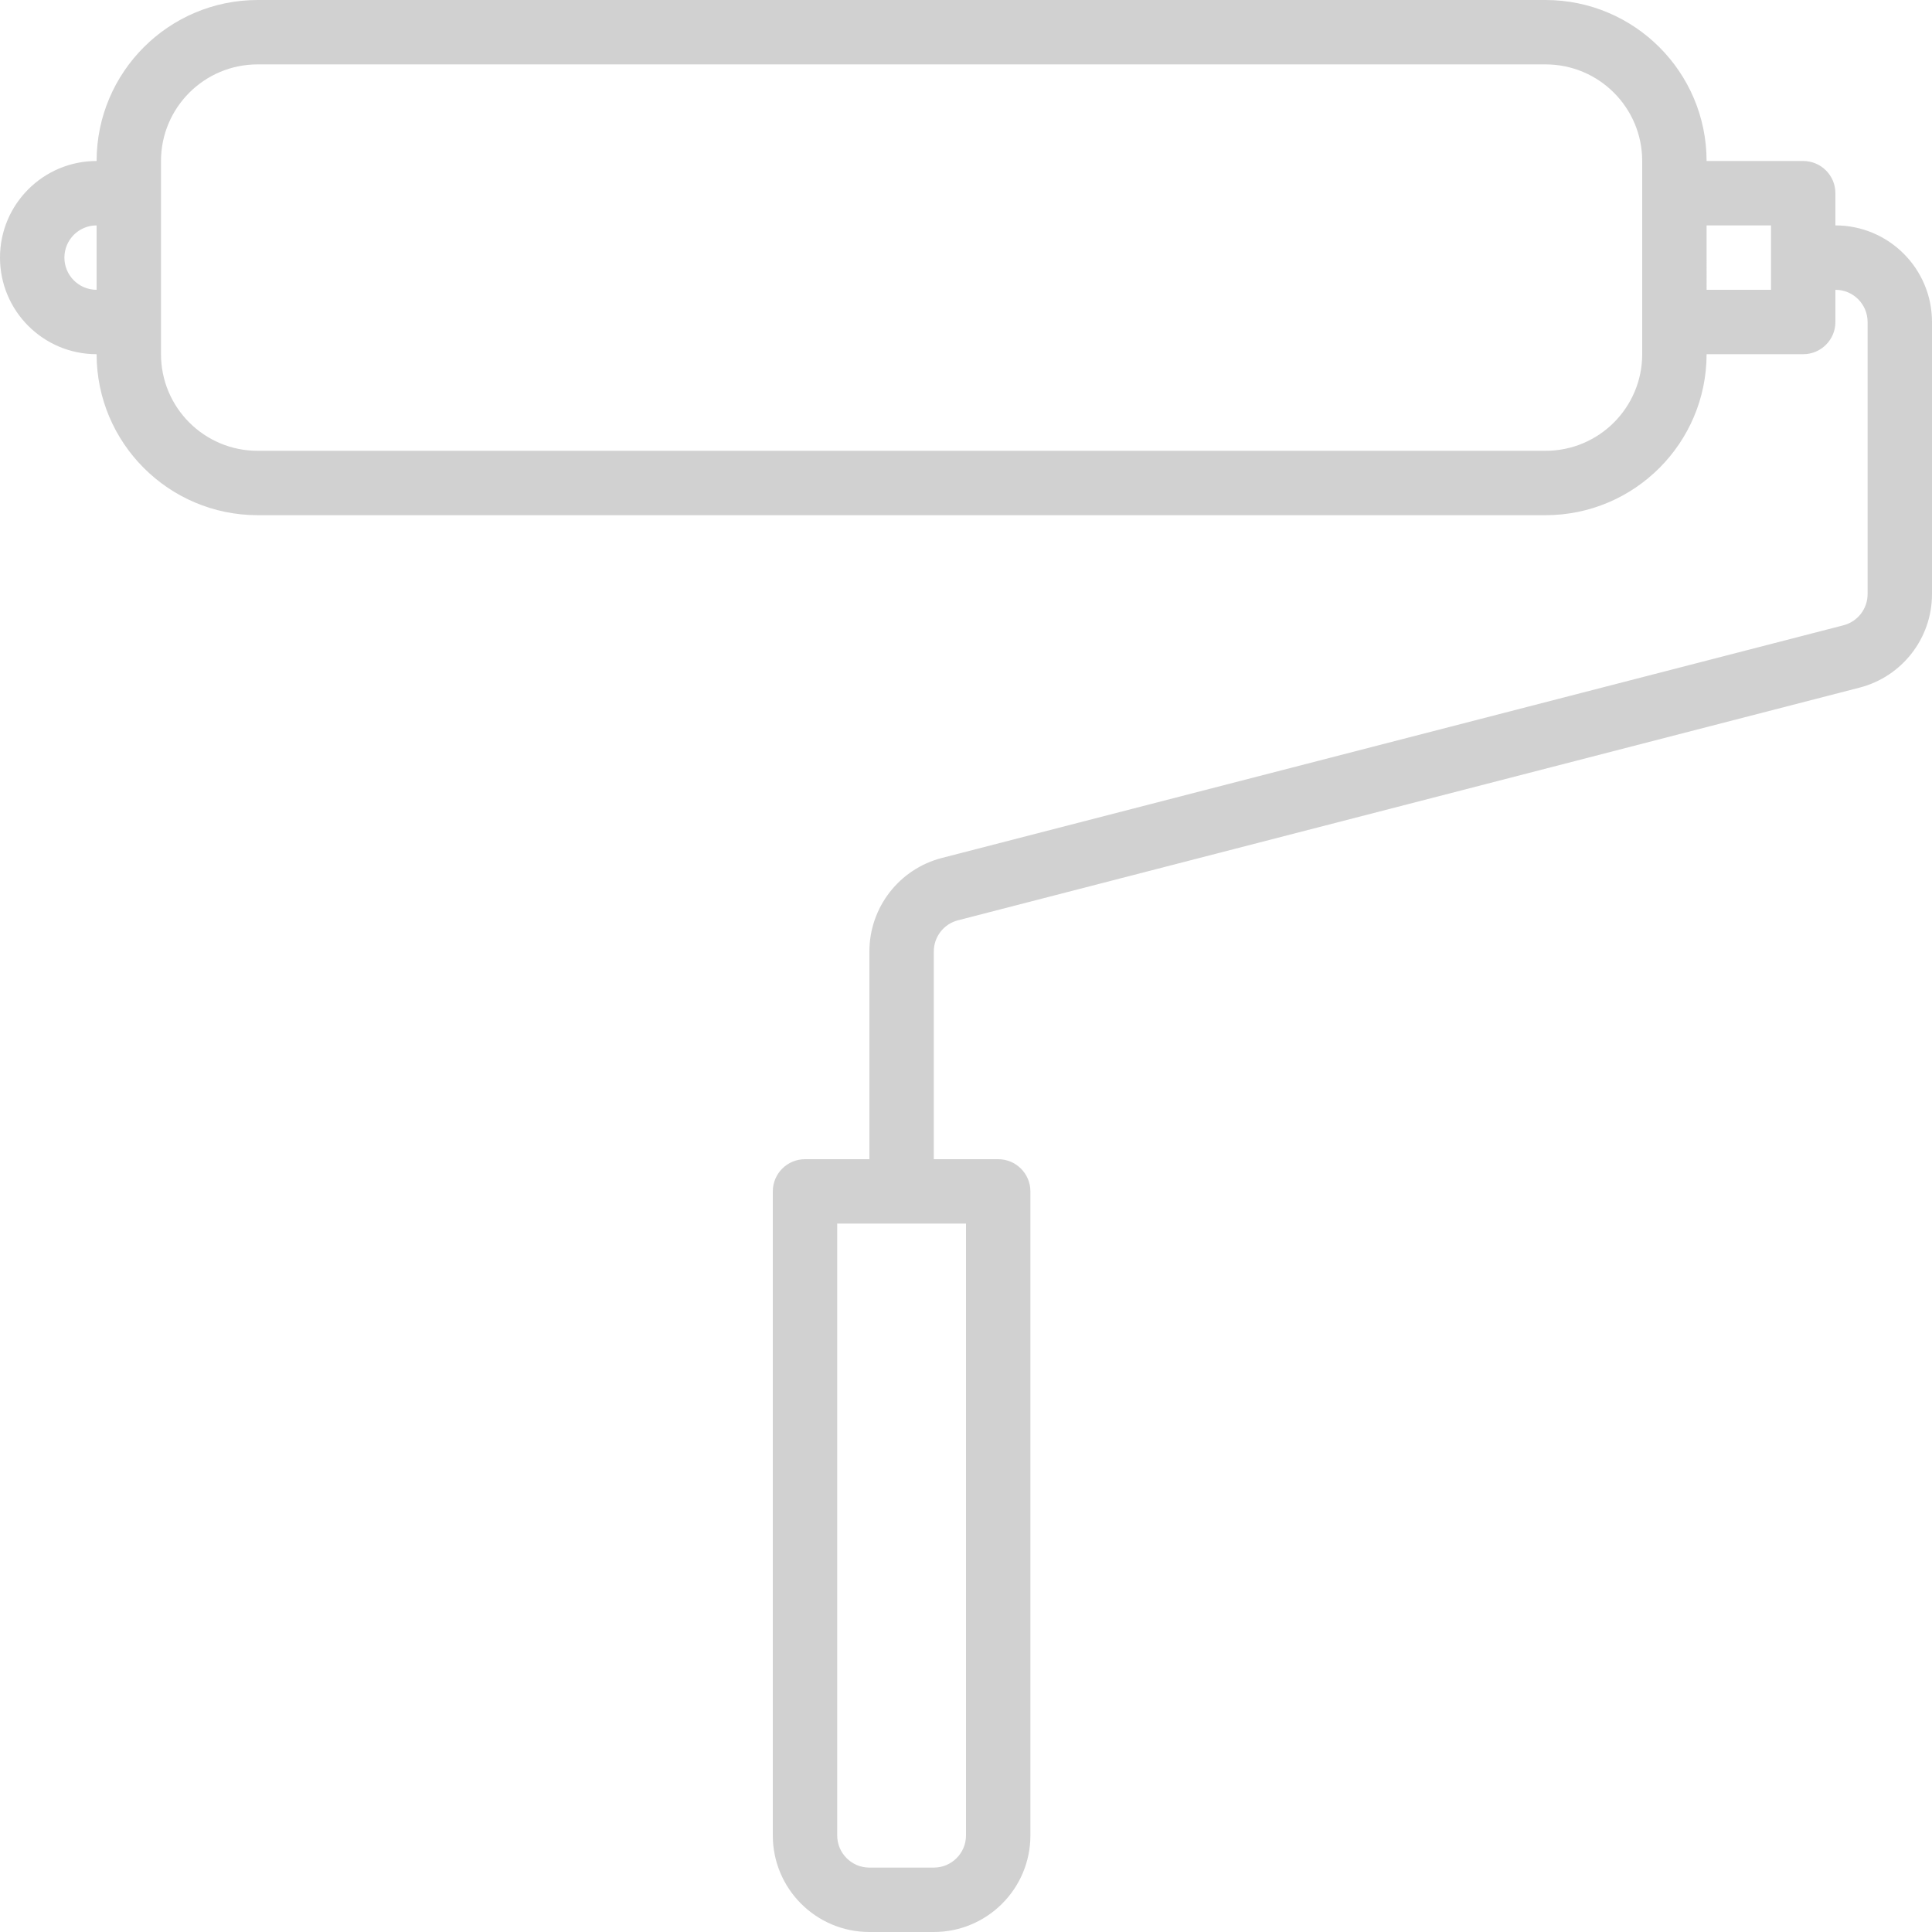 <?xml version="1.0" encoding="iso-8859-1"?>
<!-- Generator: Adobe Illustrator 19.0.0, SVG Export Plug-In . SVG Version: 6.00 Build 0)  -->
<svg version="1.1" id="Capa_1" xmlns="http://www.w3.org/2000/svg" xmlns:xlink="http://www.w3.org/1999/xlink" x="0px"
     y="0px"
     viewBox="0 0 480 480" style="enable-background:new 0 0 480 480;" xml:space="preserve">
<g>
	<g>
		<path d="M456,56v-8c0-4.418-3.582-8-8-8h-24c-0.026-22.08-17.92-39.974-40-40H64C41.92,0.026,24.026,17.92,24,40
			C10.745,40,0,50.745,0,64s10.745,24,24,24c0.026,22.08,17.92,39.974,40,40h320c22.08-0.026,39.974-17.92,40-40h24
			c4.418,0,8-3.582,8-8v-8c4.418,0,8,3.582,8,8v67.608c-0.001,3.647-2.469,6.832-6,7.744L234,213.16
			c-10.583,2.732-17.983,12.27-18,23.2V288h-16c-4.418,0-8,3.582-8,8v160c0,13.255,10.745,24,24,24h16c13.255,0,24-10.745,24-24V296
			c0-4.418-3.582-8-8-8h-16v-51.608c0.001-3.647,2.469-6.832,6-7.744l224-57.808c10.583-2.732,17.983-12.27,18-23.2V80
			C480,66.745,469.255,56,456,56z M24,72c-4.418,0-8-3.582-8-8s3.582-8,8-8V72z M408,88c0,13.255-10.745,24-24,24H64
			c-13.255,0-24-10.745-24-24V40c0-13.255,10.745-24,24-24h320c13.255,0,24,10.745,24,24V88z M440,72h-16V56h16V72z M240,304v152
			c0,4.418-3.582,8-8,8h-16c-4.418,0-8-3.582-8-8V304H240z" fill="#D1D1D1"/>
	</g>
</g>
    <g>
</g>
    <g>
</g>
    <g>
</g>
    <g>
</g>
    <g>
</g>
    <g>
</g>
    <g>
</g>
    <g>
</g>
    <g>
</g>
    <g>
</g>
    <g>
</g>
    <g>
</g>
    <g>
</g>
    <g>
</g>
    <g>
</g>
</svg>
